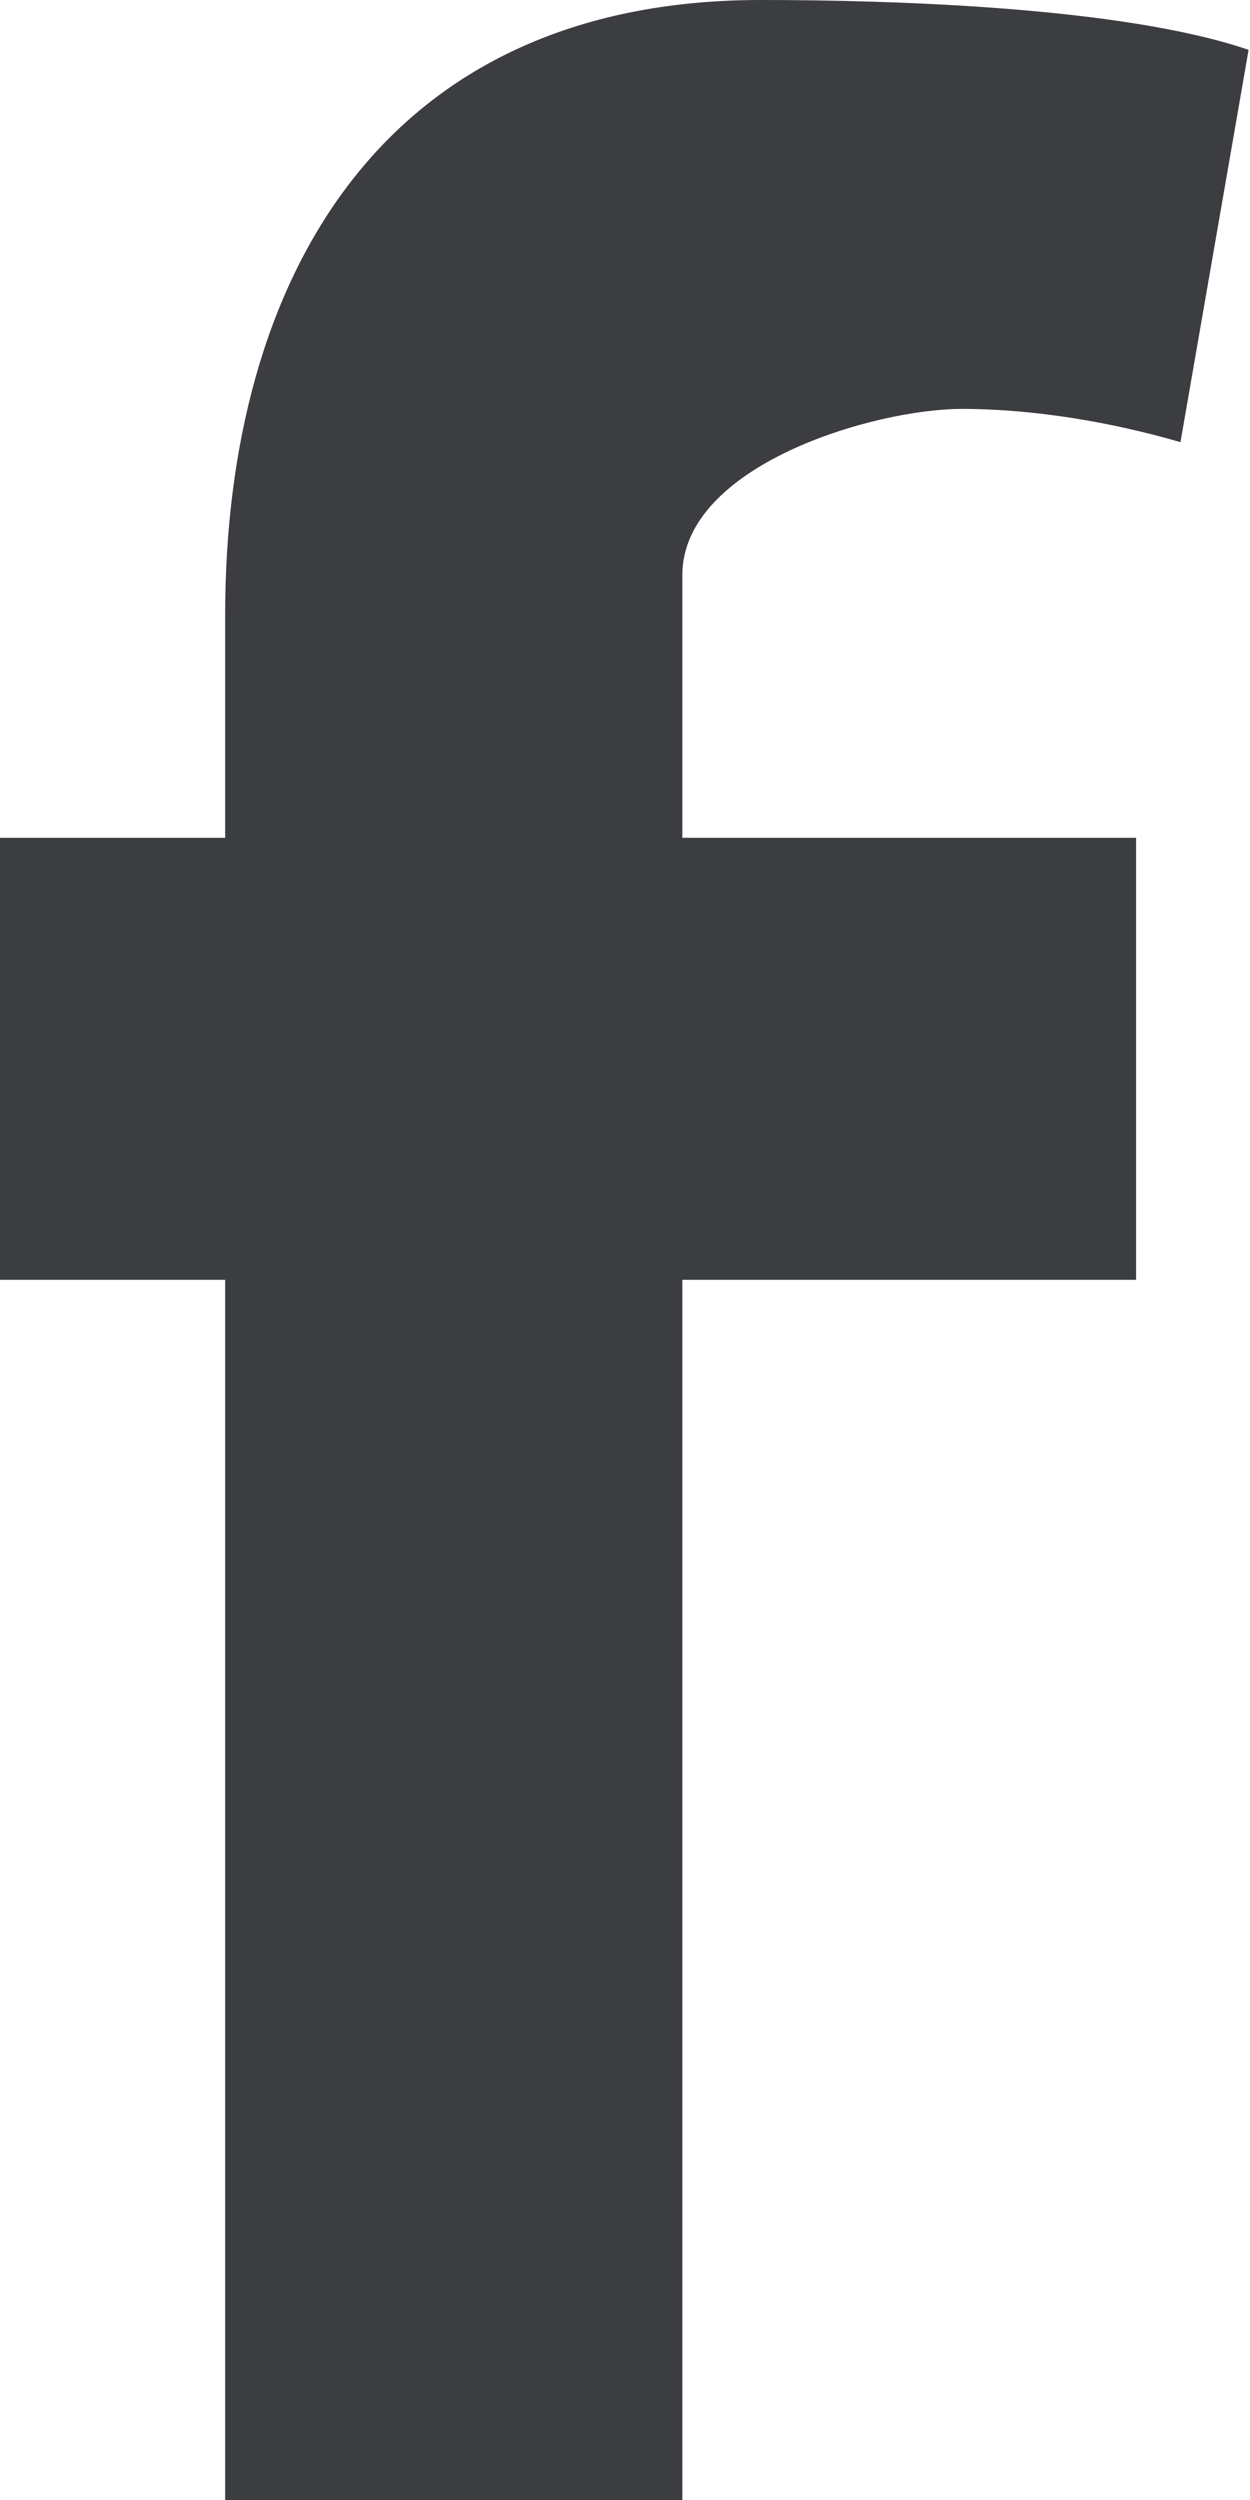 <?xml version="1.0" encoding="UTF-8" standalone="no"?>
<svg viewBox="0 0 8 16" version="1.1" xmlns="http://www.w3.org/2000/svg" xmlns:xlink="http://www.w3.org/1999/xlink" xmlns:sketch="http://www.bohemiancoding.com/sketch/ns">
    <!-- Generator: Sketch 3.4.2 (15857) - http://www.bohemiancoding.com/sketch -->
    <title>Slice 1</title>
    <desc>Created with Sketch.</desc>
    <defs></defs>
    <g id="Page-1" stroke="none" stroke-width="1" fill="none" fill-rule="evenodd" sketch:type="MSPage">
        <path d="M7.555,2.83 C7.118,2.702 6.616,2.617 6.157,2.617 C5.59,2.617 4.367,2.979 4.367,3.681 L4.367,5.362 L7.271,5.362 L7.271,8.191 L4.367,8.191 L4.367,16 L1.441,16 L1.441,8.191 L0,8.191 L0,5.362 L1.441,5.362 L1.441,3.936 C1.441,1.787 2.445,0 4.869,0 C5.699,0 7.183,0.043 7.991,0.319 L7.555,2.83 Z" id="Facebook" fill="#3C3D41" sketch:type="MSShapeGroup"></path>
    </g>
</svg>